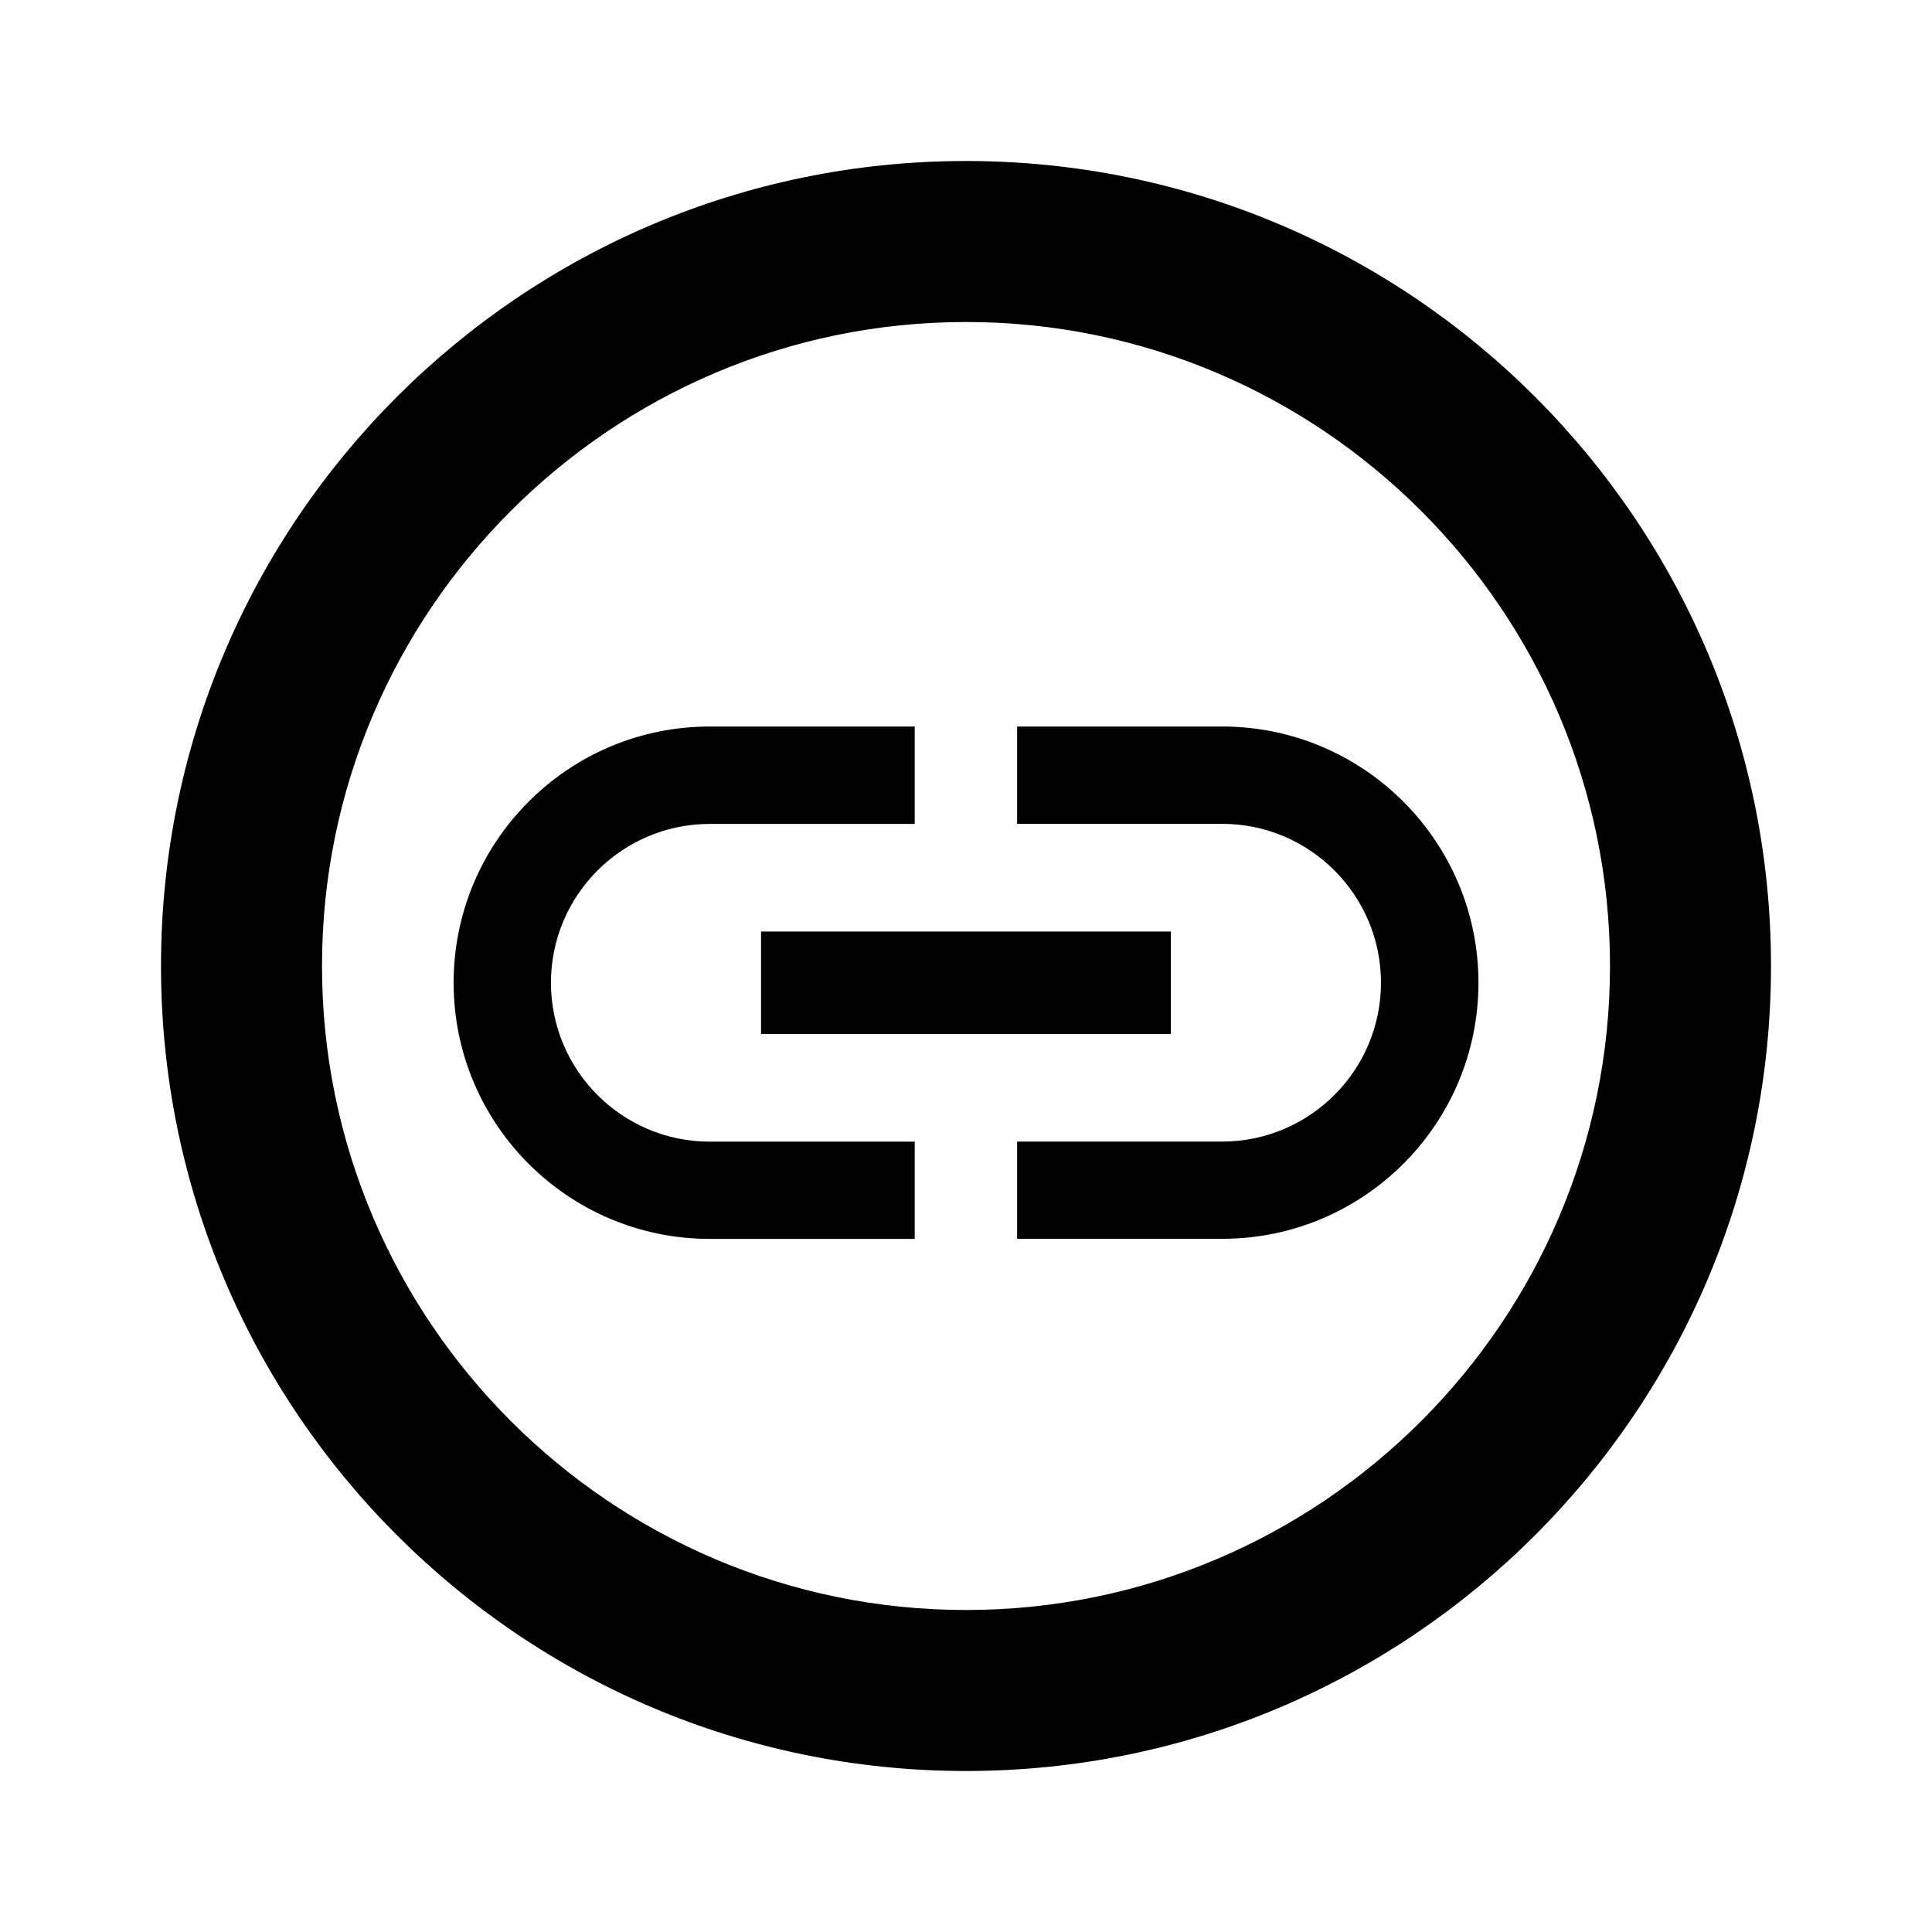 <?xml version="1.0" encoding="utf-8"?>
<!-- Generator: Adobe Illustrator 16.0.3, SVG Export Plug-In . SVG Version: 6.00 Build 0)  -->
<!DOCTYPE svg PUBLIC "-//W3C//DTD SVG 1.1//EN" "http://www.w3.org/Graphics/SVG/1.1/DTD/svg11.dtd">
<svg version="1.1" id="Layer_1" xmlns="http://www.w3.org/2000/svg" xmlns:xlink="http://www.w3.org/1999/xlink" x="0px" y="0px"
	 width="24px" height="24px" viewBox="0 0 24 24" enable-background="new 0 0 24 24" xml:space="preserve">
<path fill="none" d="M0,0h24v24H0V0z"/>
<path d="M12,2C6.48,2,2,6.48,2,12c0,5.52,4.48,10,10,10c5.52,0,10-4.48,10-10C22,6.48,17.52,2,12,2z M12,20c-4.41,0-8-3.59-8-8
	s3.59-8,8-8s8,3.59,8,8S16.41,20,12,20z M6.844,12.208c0-1.088,0.885-1.973,1.973-1.973h2.546V9.025H8.817
	c-1.756,0-3.182,1.426-3.182,3.183c0,1.757,1.426,3.182,3.182,3.182h2.546v-1.208H8.817C7.729,14.182,6.844,13.297,6.844,12.208z
	 M9.454,12.844h5.091v-1.272H9.454V12.844z M15.182,9.025h-2.547v1.209h2.547c1.088,0,1.973,0.885,1.973,1.973
	c0,1.089-0.885,1.974-1.973,1.974h-2.547v1.208h2.547c1.758,0,3.184-1.425,3.184-3.182C18.365,10.452,16.939,9.025,15.182,9.025z"/>
</svg>
